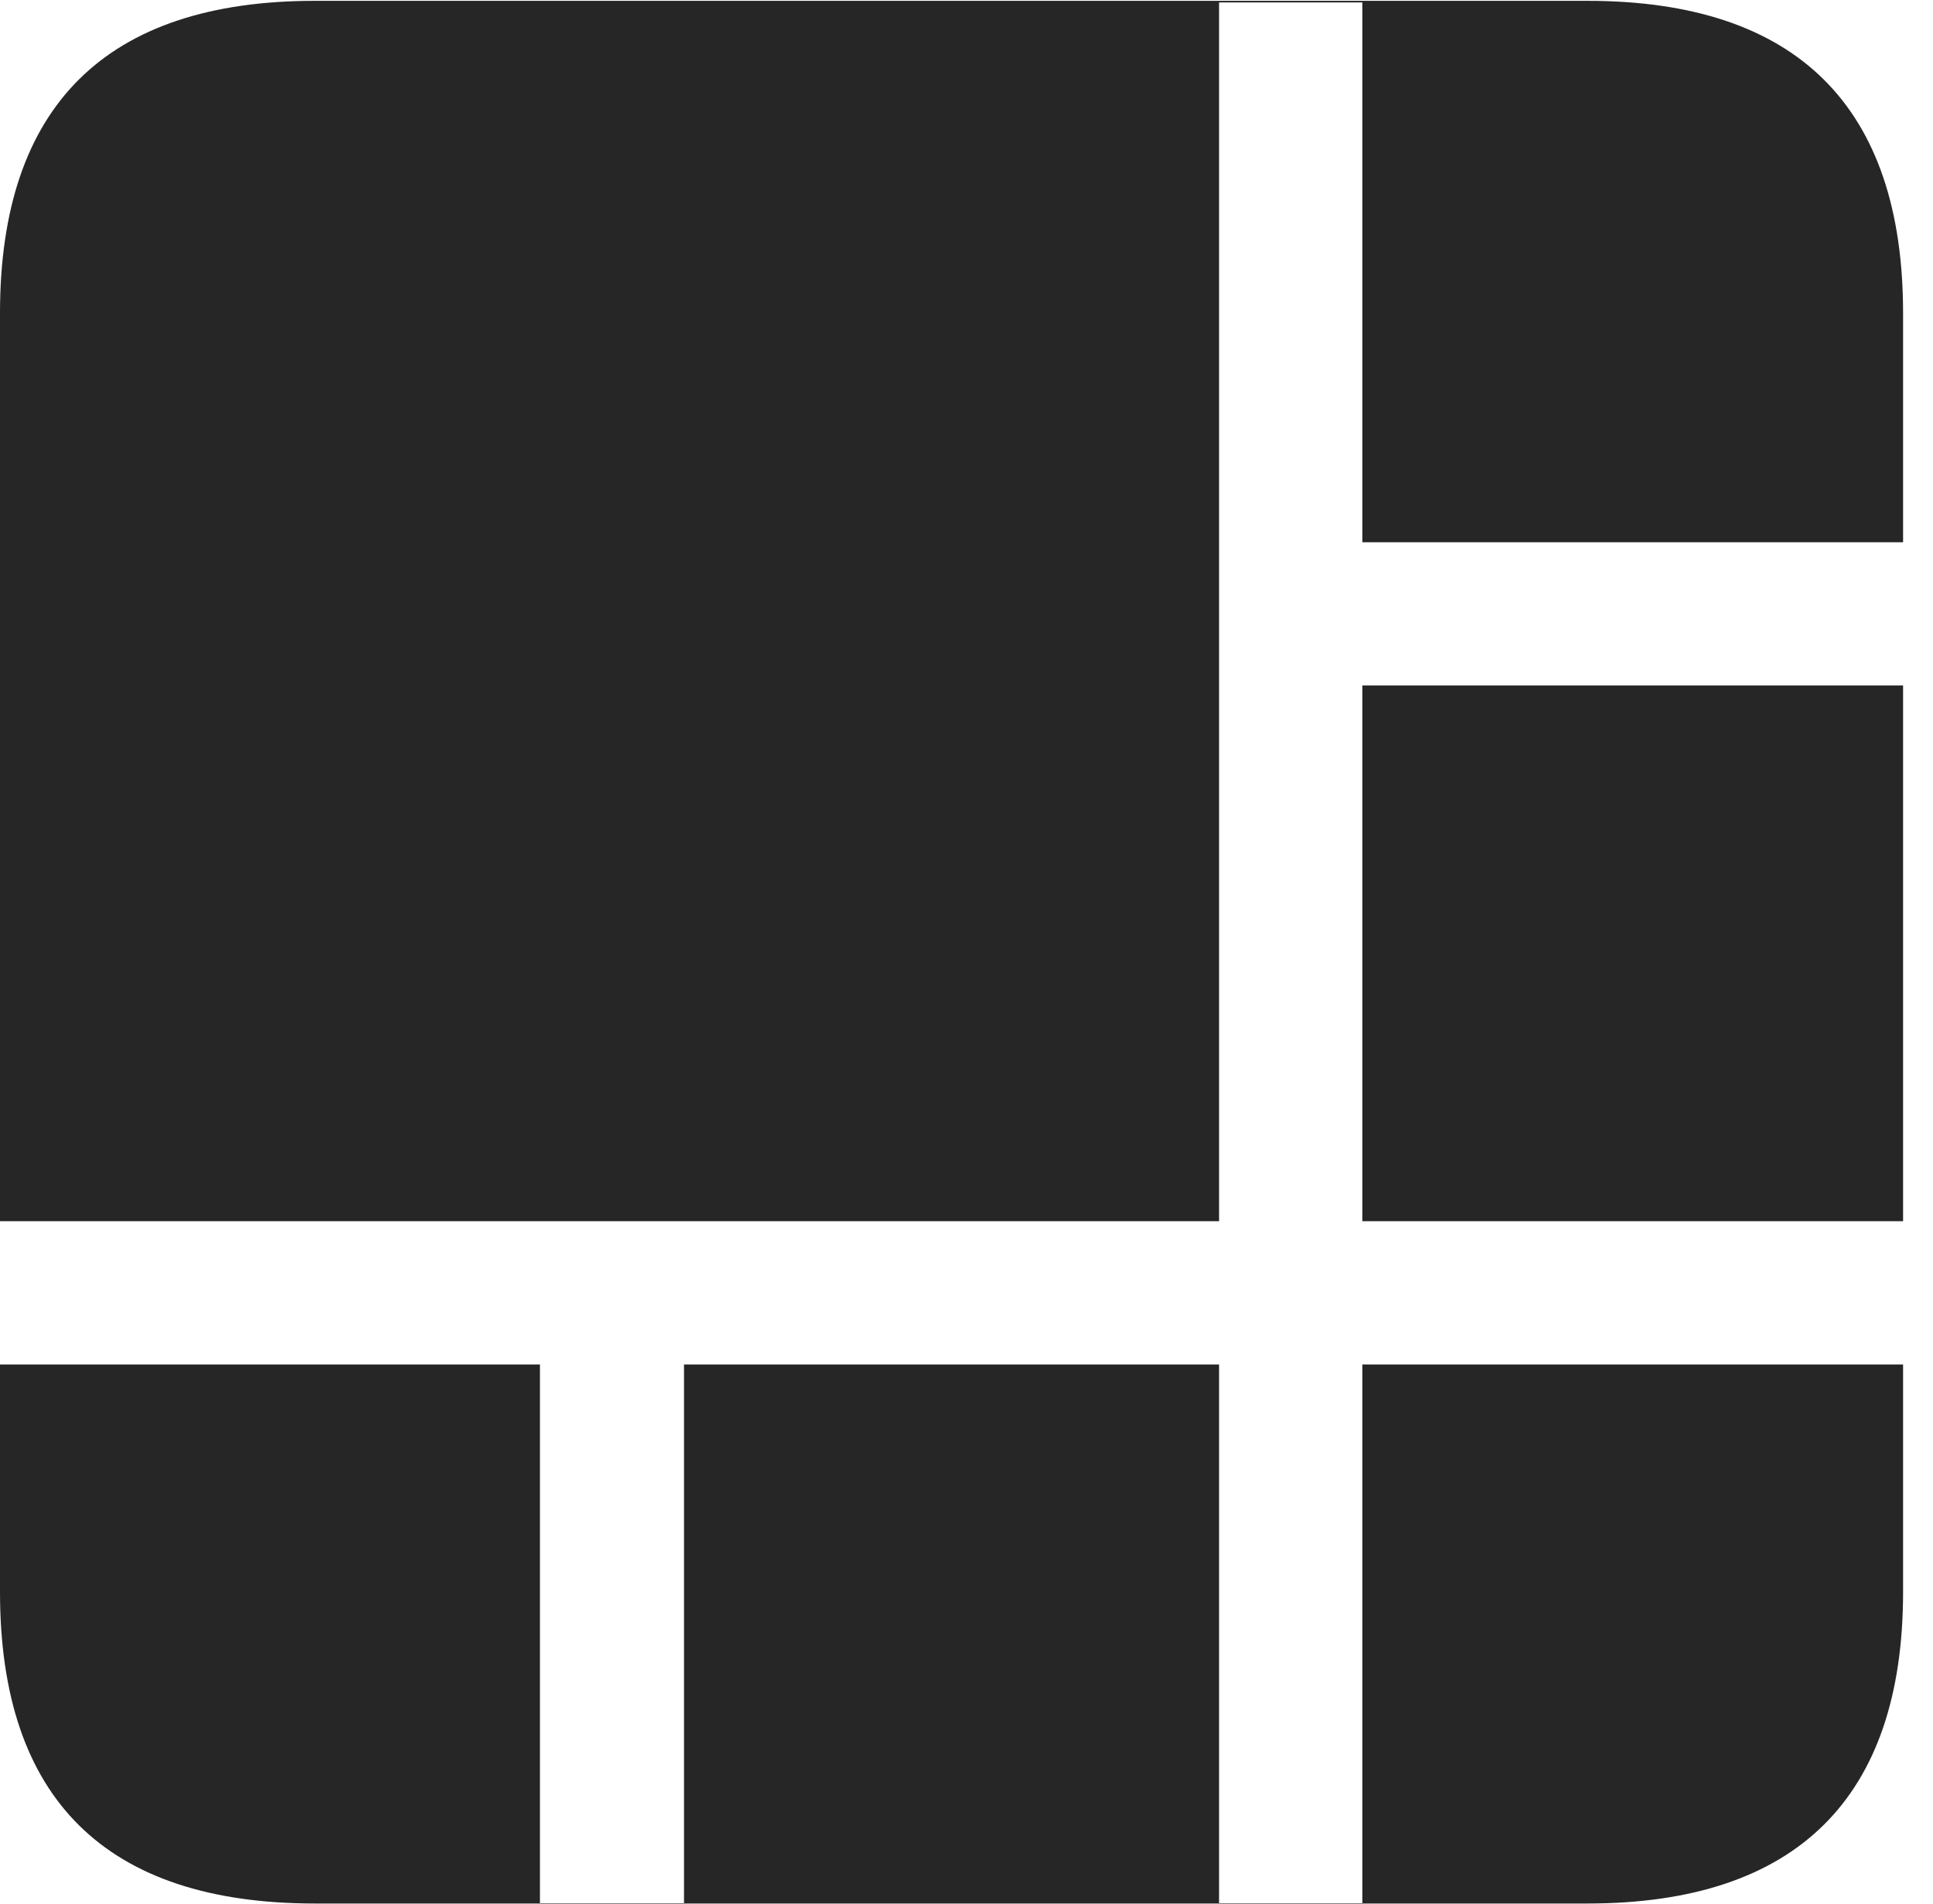 <?xml version="1.0" encoding="UTF-8"?>
<!--Generator: Apple Native CoreSVG 326-->
<!DOCTYPE svg
PUBLIC "-//W3C//DTD SVG 1.1//EN"
       "http://www.w3.org/Graphics/SVG/1.1/DTD/svg11.dtd">
<svg version="1.1" xmlns="http://www.w3.org/2000/svg" xmlns:xlink="http://www.w3.org/1999/xlink" viewBox="0 0 23.32 22.979">
 <g>
  <rect height="22.979" opacity="0" width="23.32" x="0" y="0"/>
  <path d="M0 16.465L0 14.736L14.707 14.736L14.707 0.029L16.436 0.029L16.436 6.543L22.959 6.543L22.959 8.271L16.436 8.271L16.436 14.736L22.959 14.736L22.959 16.465L16.436 16.465L16.436 22.979L14.707 22.979L14.707 16.465L8.252 16.465L8.252 22.979L6.514 22.979L6.514 16.465ZM3.799 22.969L19.15 22.969C21.68 22.969 22.959 21.689 22.959 19.209L22.959 3.779C22.959 1.289 21.68 0.01 19.15 0.01L3.799 0.01C1.279 0.01 0 1.279 0 3.779L0 19.209C0 21.709 1.279 22.969 3.799 22.969Z" fill="black" fill-opacity="0.85"/>
 </g>
</svg>
